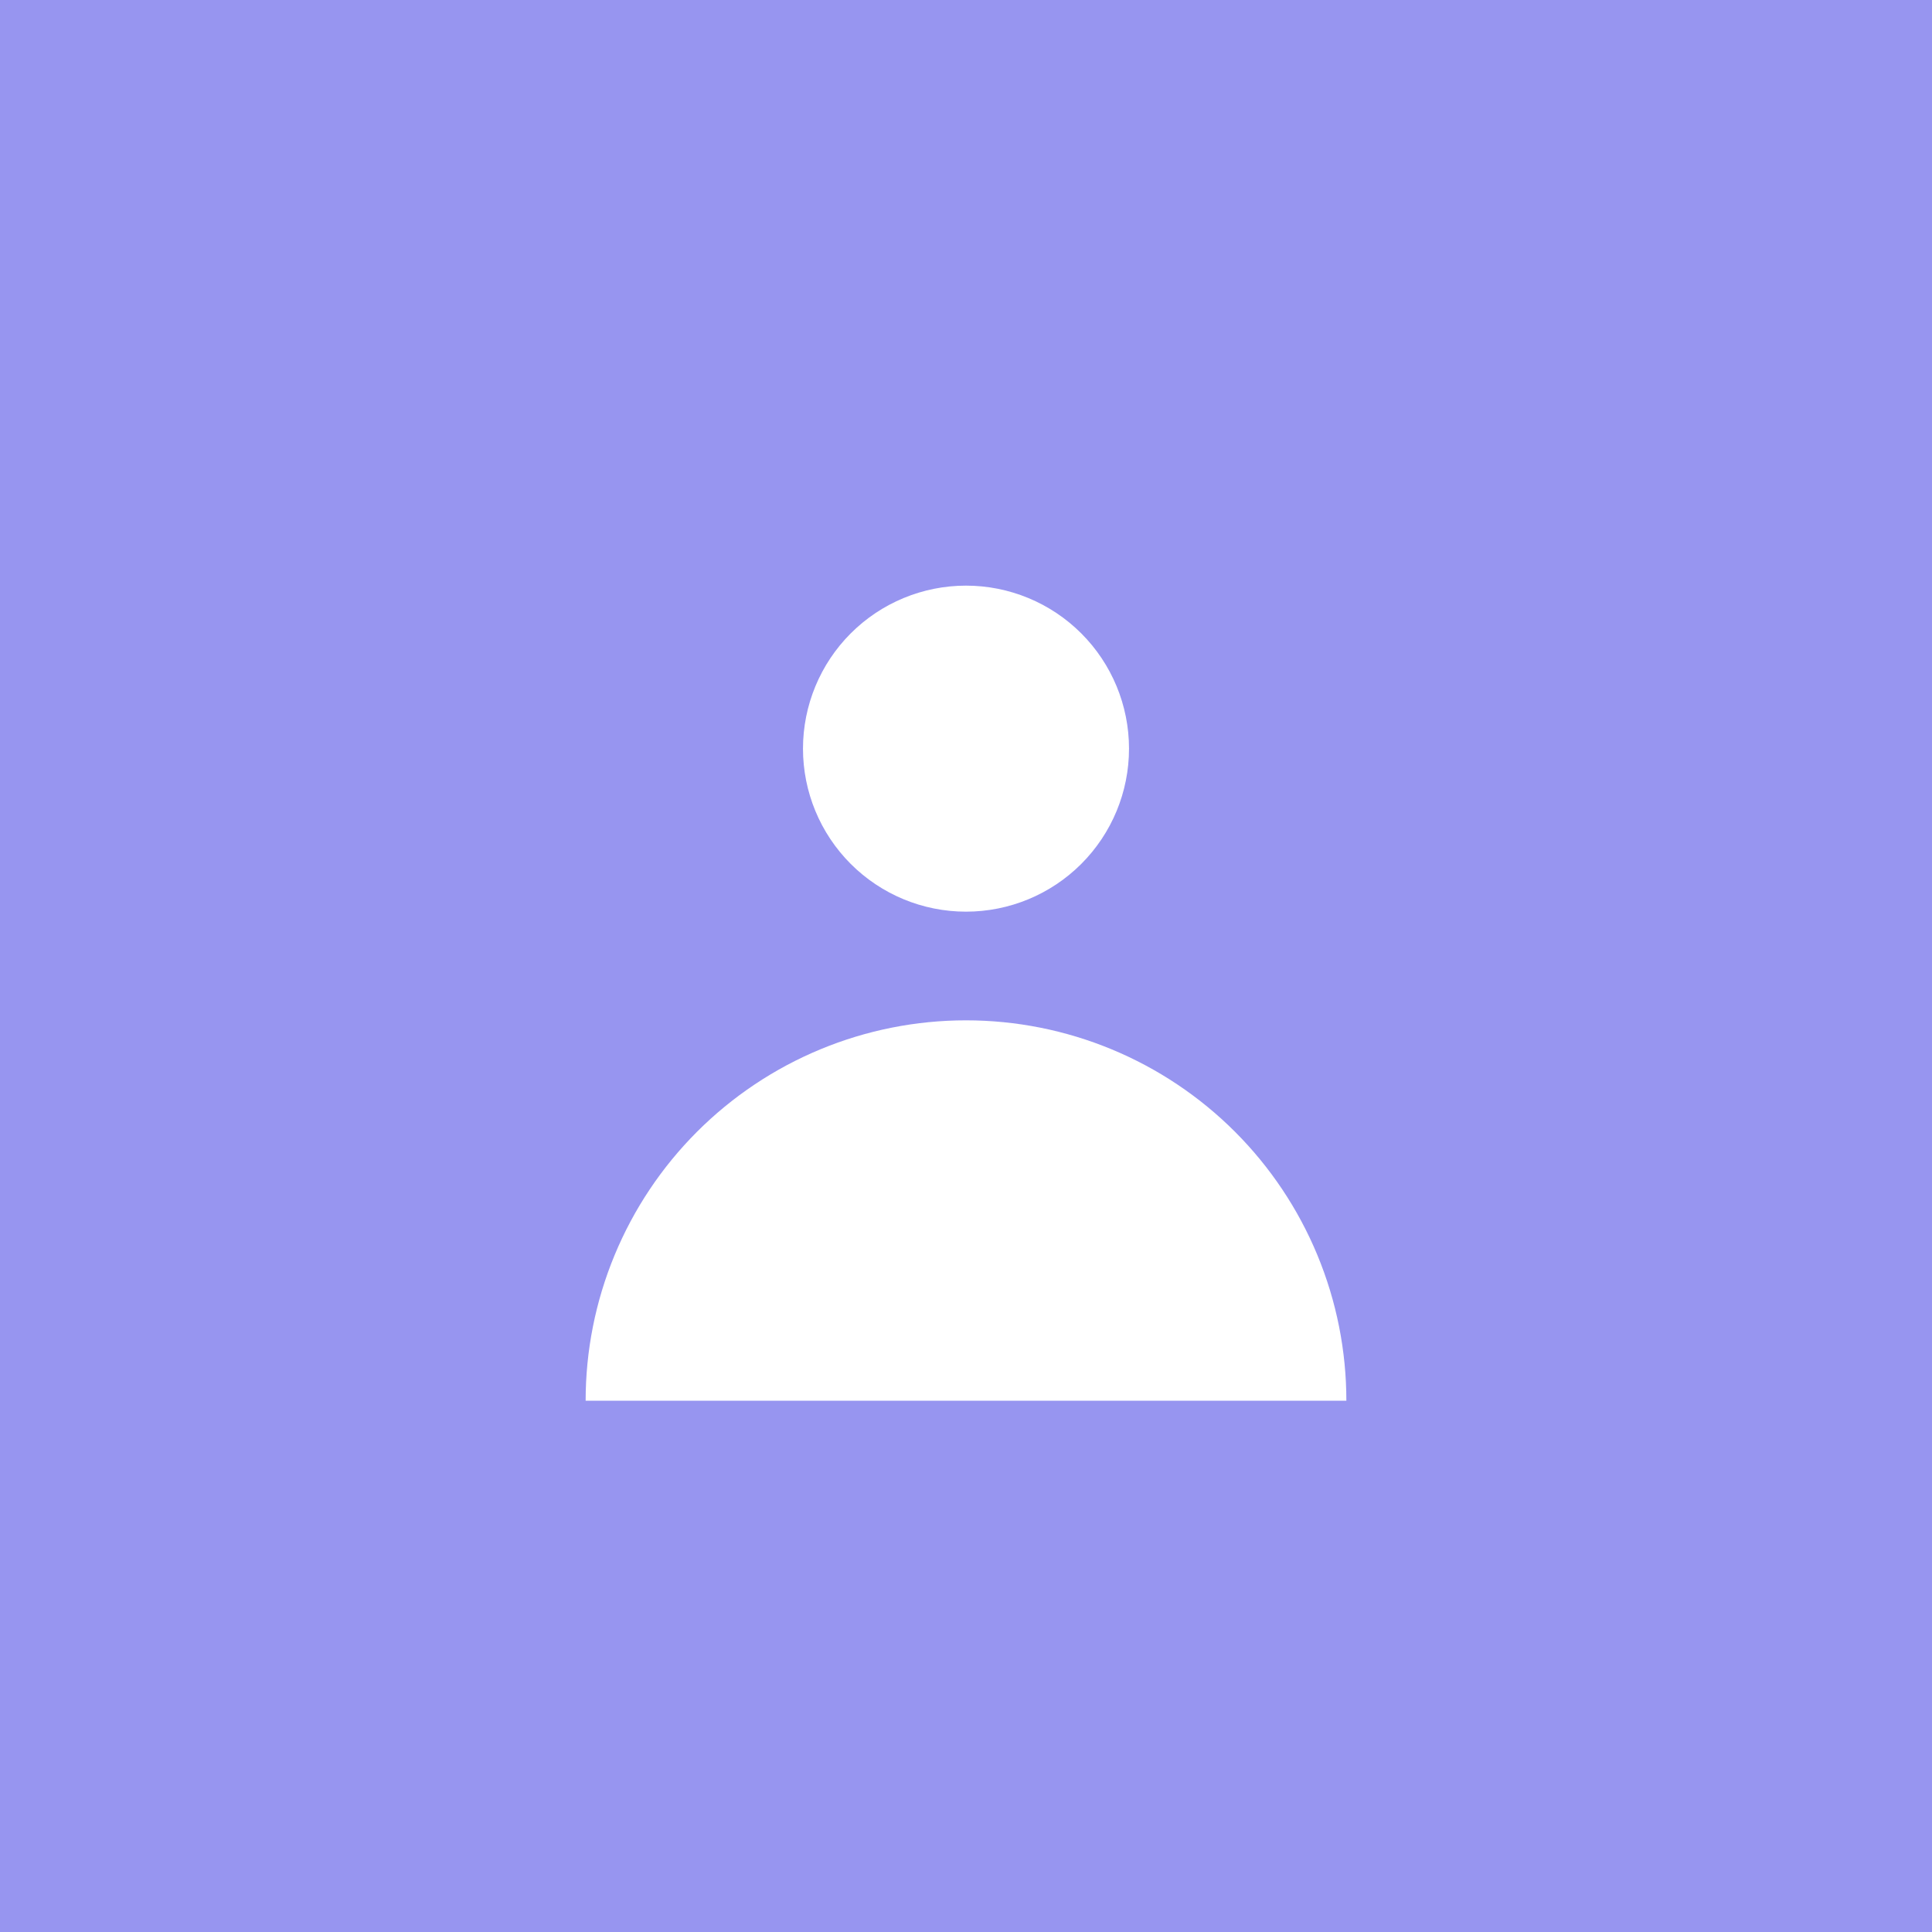 <svg width="240" height="240" viewBox="0 0 240 240" fill="none" xmlns="http://www.w3.org/2000/svg">
<rect width="240" height="240" fill="#9795F0"/>
<path fill-rule="evenodd" clip-rule="evenodd" d="M120 113.25C125.371 113.25 130.521 111.117 134.319 107.319C138.117 103.521 140.25 98.371 140.25 93C140.25 87.629 138.117 82.479 134.319 78.681C130.521 74.883 125.371 72.75 120 72.75C114.629 72.75 109.479 74.883 105.681 78.681C101.883 82.479 99.75 87.629 99.75 93C99.75 98.371 101.883 103.521 105.681 107.319C109.479 111.117 114.629 113.25 120 113.25ZM72.75 174C72.75 167.795 73.972 161.651 76.347 155.918C78.721 150.186 82.202 144.977 86.589 140.589C90.977 136.202 96.186 132.721 101.918 130.347C107.651 127.972 113.795 126.75 120 126.75C126.205 126.75 132.349 127.972 138.082 130.347C143.814 132.721 149.023 136.202 153.411 140.589C157.798 144.977 161.279 150.186 163.653 155.918C166.028 161.651 167.25 167.795 167.25 174H72.75Z" fill="white"/>
</svg>
